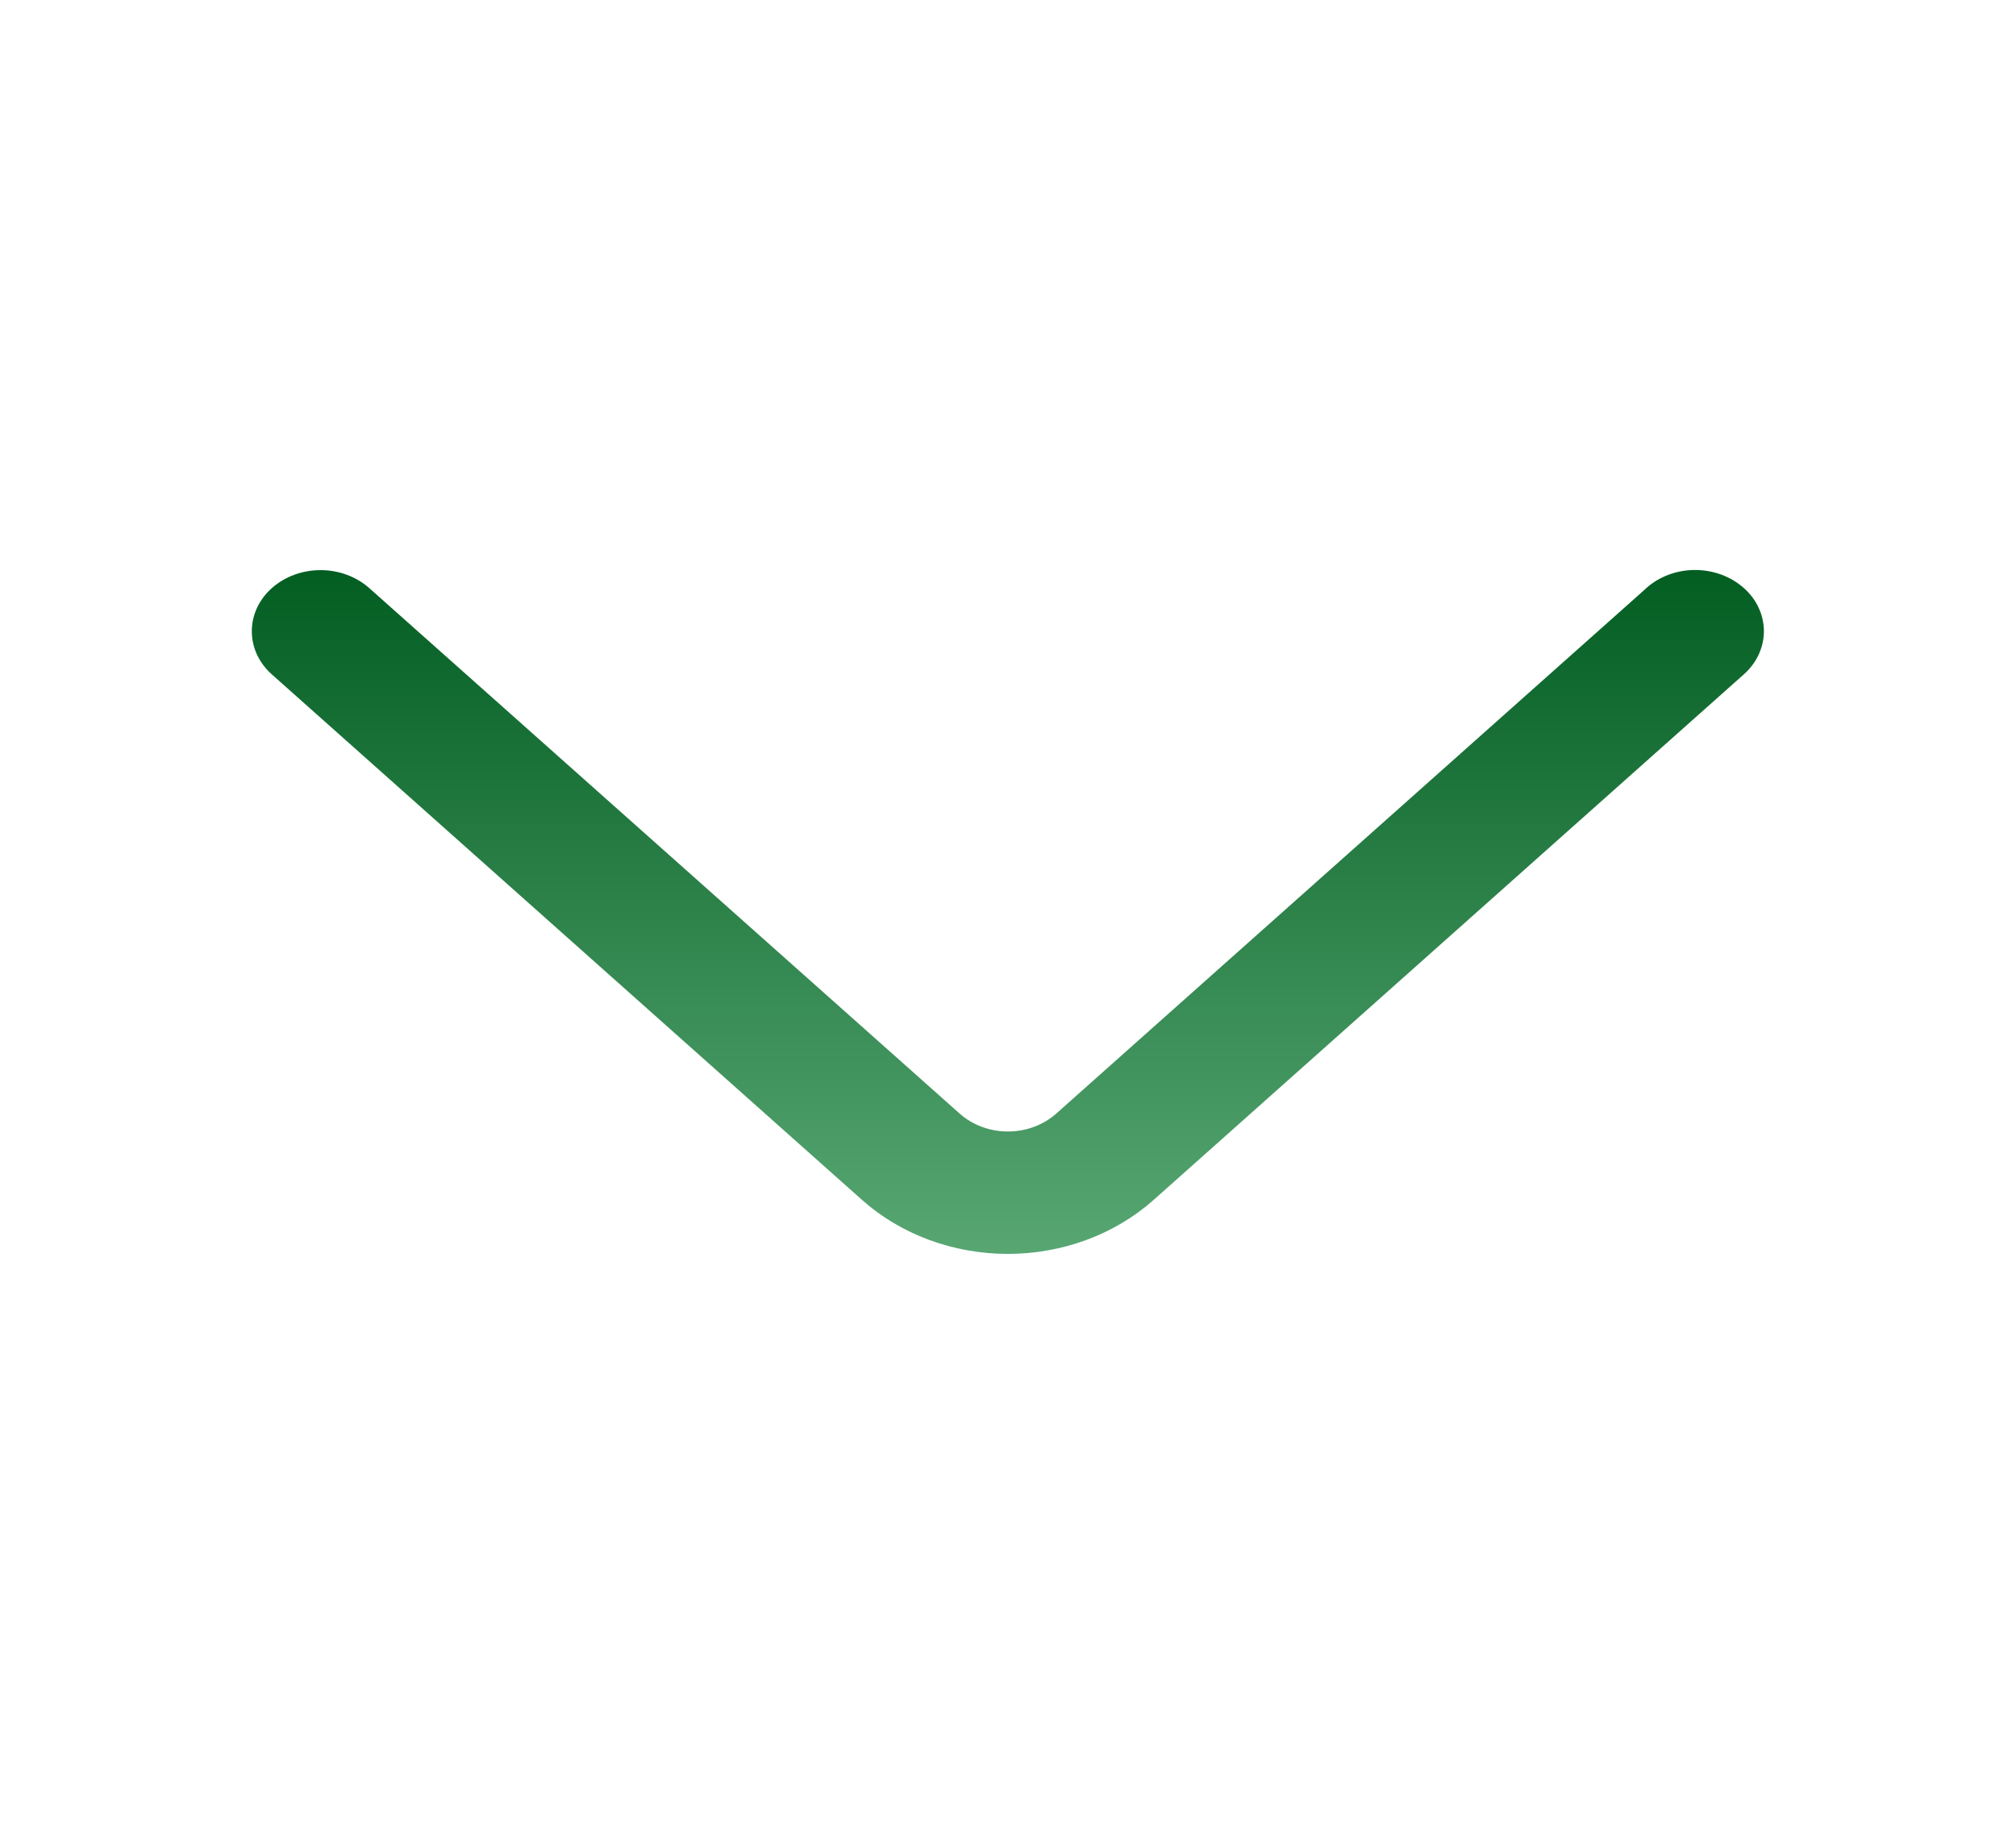 <svg width="42" height="38" viewBox="0 0 42 38" fill="none" xmlns="http://www.w3.org/2000/svg">
<path d="M34.305 12.248L22.007 23.199C21.738 23.439 21.376 23.574 20.999 23.574C20.621 23.574 20.259 23.439 19.991 23.199L7.69 12.25C7.419 12.011 7.056 11.878 6.678 11.878C6.3 11.878 5.937 12.011 5.666 12.25C5.533 12.368 5.428 12.508 5.355 12.662C5.283 12.817 5.246 12.984 5.246 13.152C5.246 13.32 5.283 13.486 5.355 13.641C5.428 13.796 5.533 13.936 5.666 14.053L17.962 25.002C18.771 25.721 19.861 26.124 20.996 26.124C22.131 26.124 23.221 25.721 24.031 25.002L36.326 14.053C36.459 13.936 36.566 13.795 36.638 13.64C36.71 13.485 36.748 13.319 36.748 13.15C36.748 12.982 36.71 12.816 36.638 12.661C36.566 12.505 36.459 12.365 36.326 12.248C36.056 12.009 35.692 11.875 35.314 11.875C34.936 11.875 34.573 12.009 34.302 12.248" fill="url(#paint0_linear_1374_1095)"/>
<defs>
<linearGradient id="paint0_linear_1374_1095" x1="20.997" y1="11.875" x2="20.997" y2="26.124" gradientUnits="userSpaceOnUse">
<stop stop-color="#035E22"/>
<stop offset="1" stop-color="#58A773"/>
</linearGradient>
</defs>
</svg>
